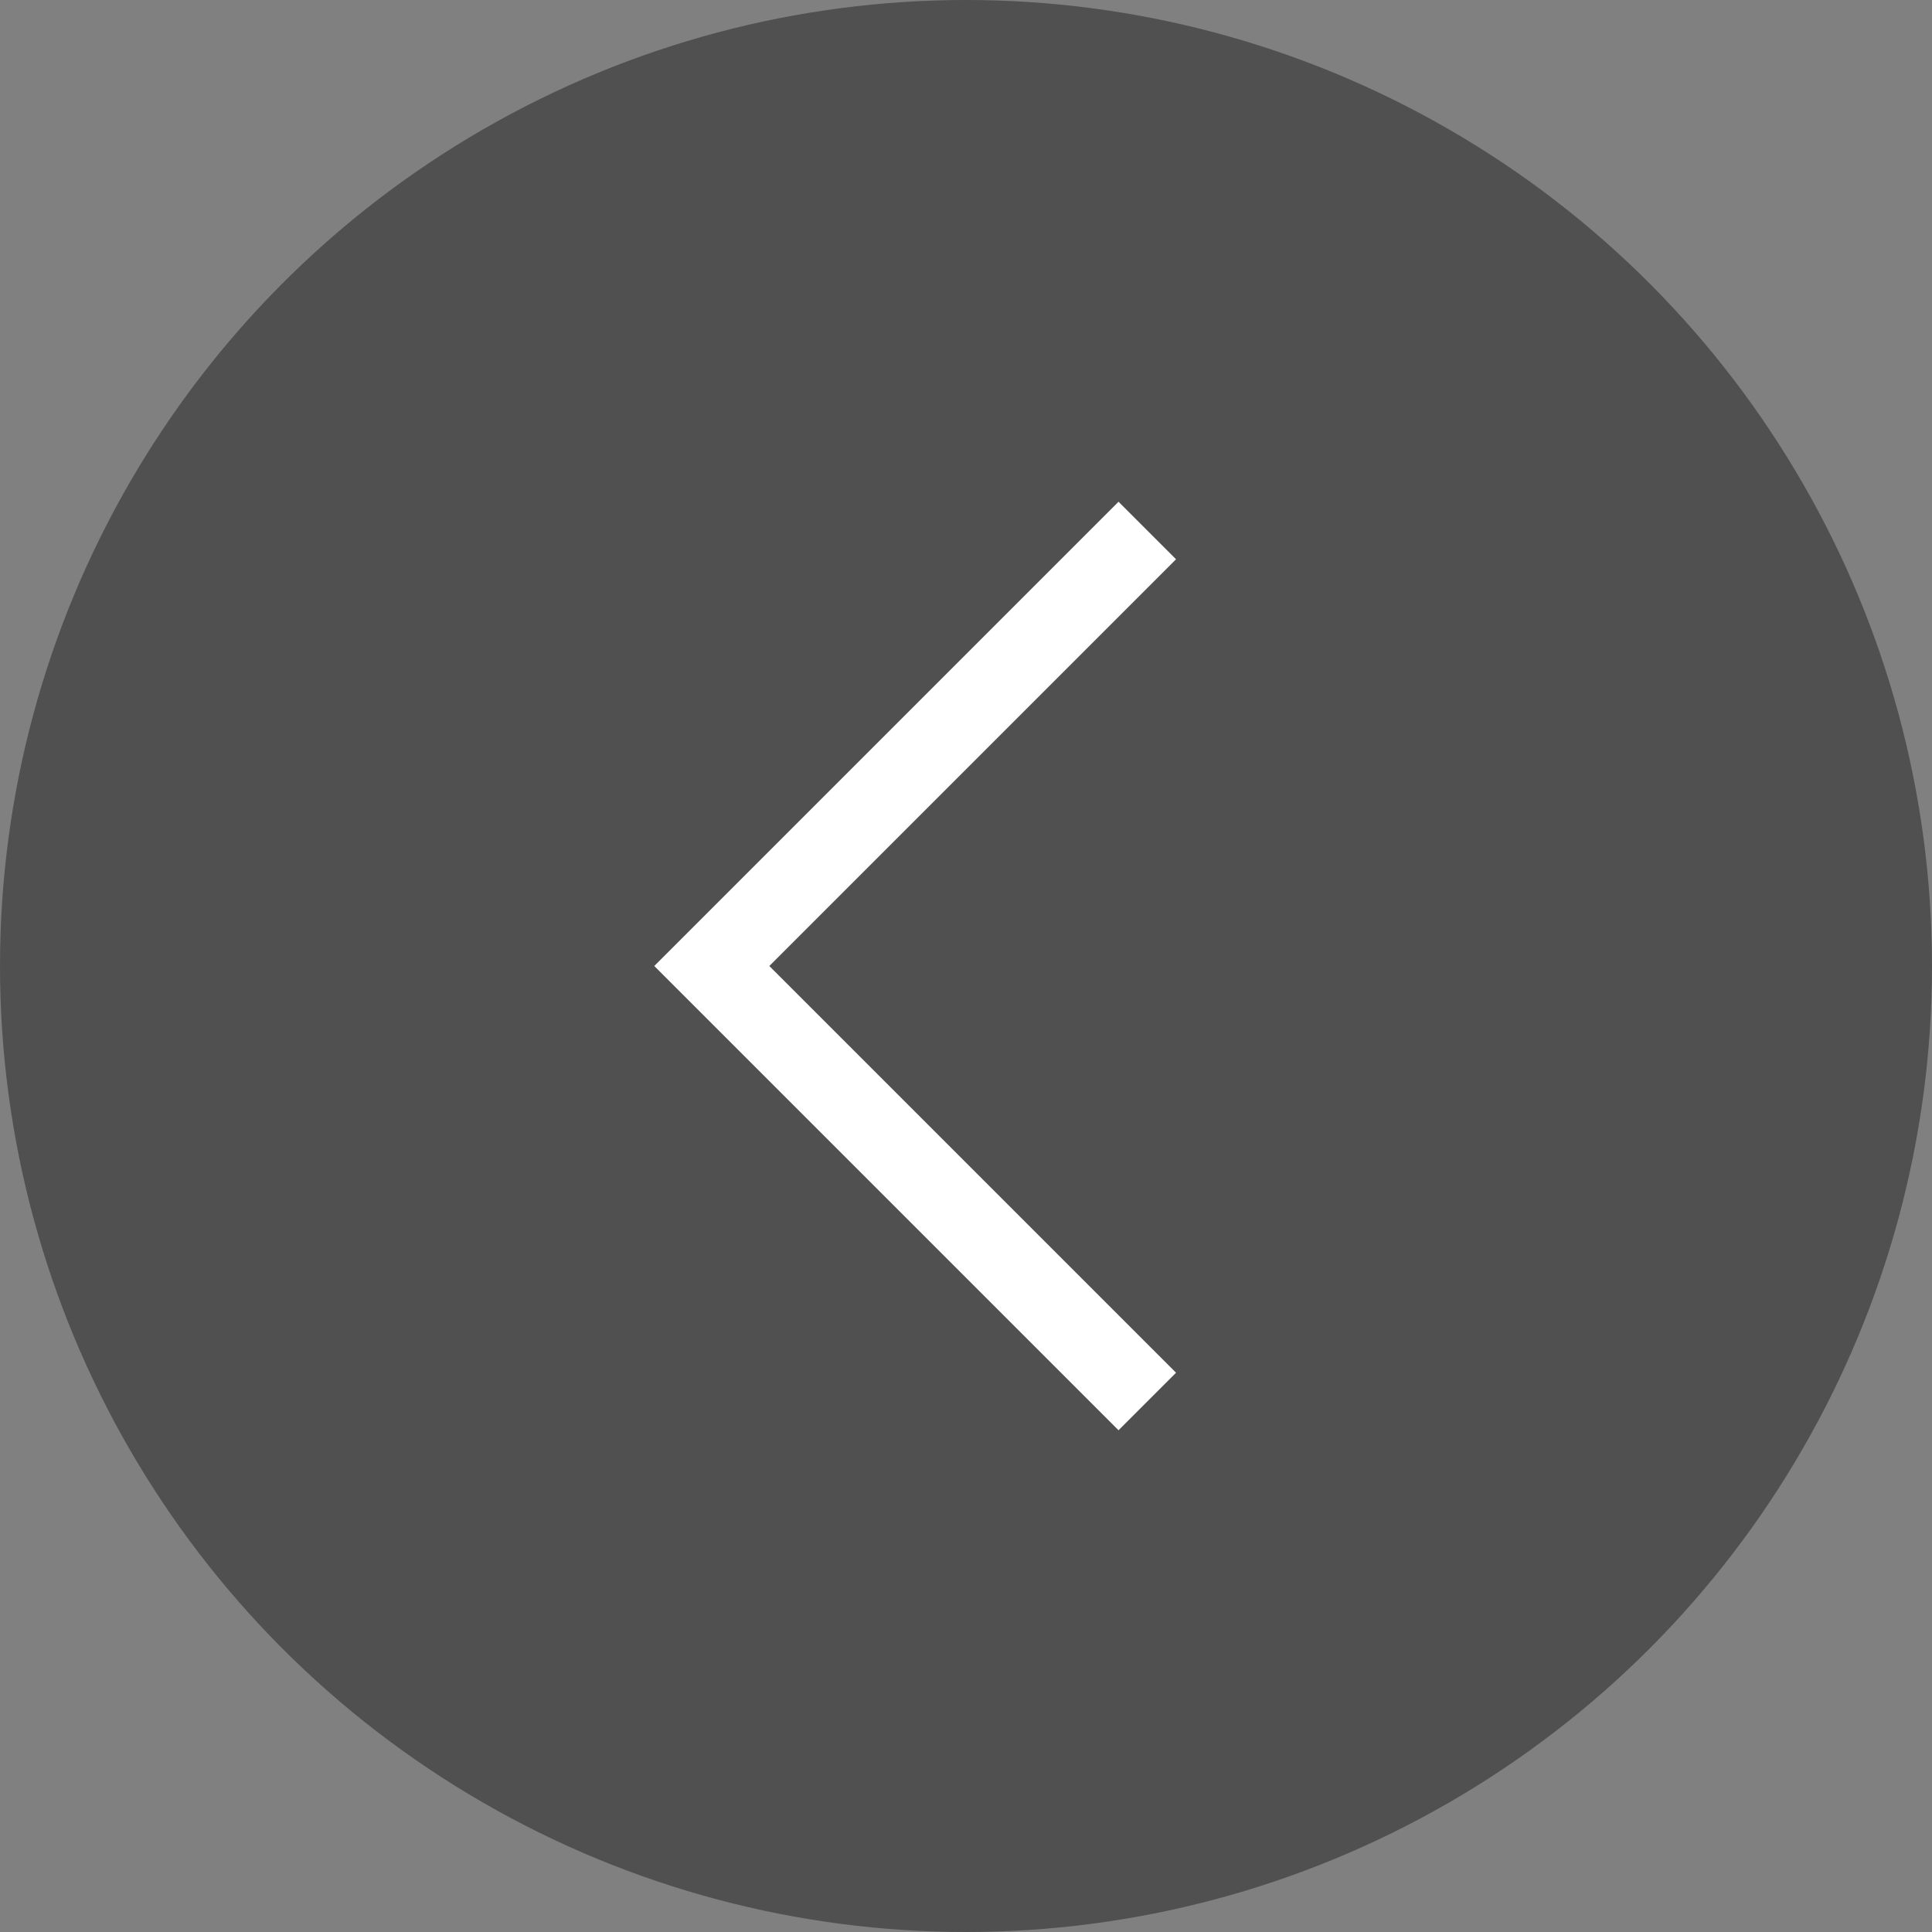 <svg width="38" height="38" viewBox="0 0 38 38" fill="none" xmlns="http://www.w3.org/2000/svg">
<rect x="0" y="0" width="38" height="38" fill="#808080" stroke="none"/>
<circle opacity="0.6" cx="19" cy="19" r="19" fill="#313131"/>
<path d="M22 11L14 19L22 27" stroke="white" stroke-width="1.6" stroke-linecap="square"/>
</svg>
